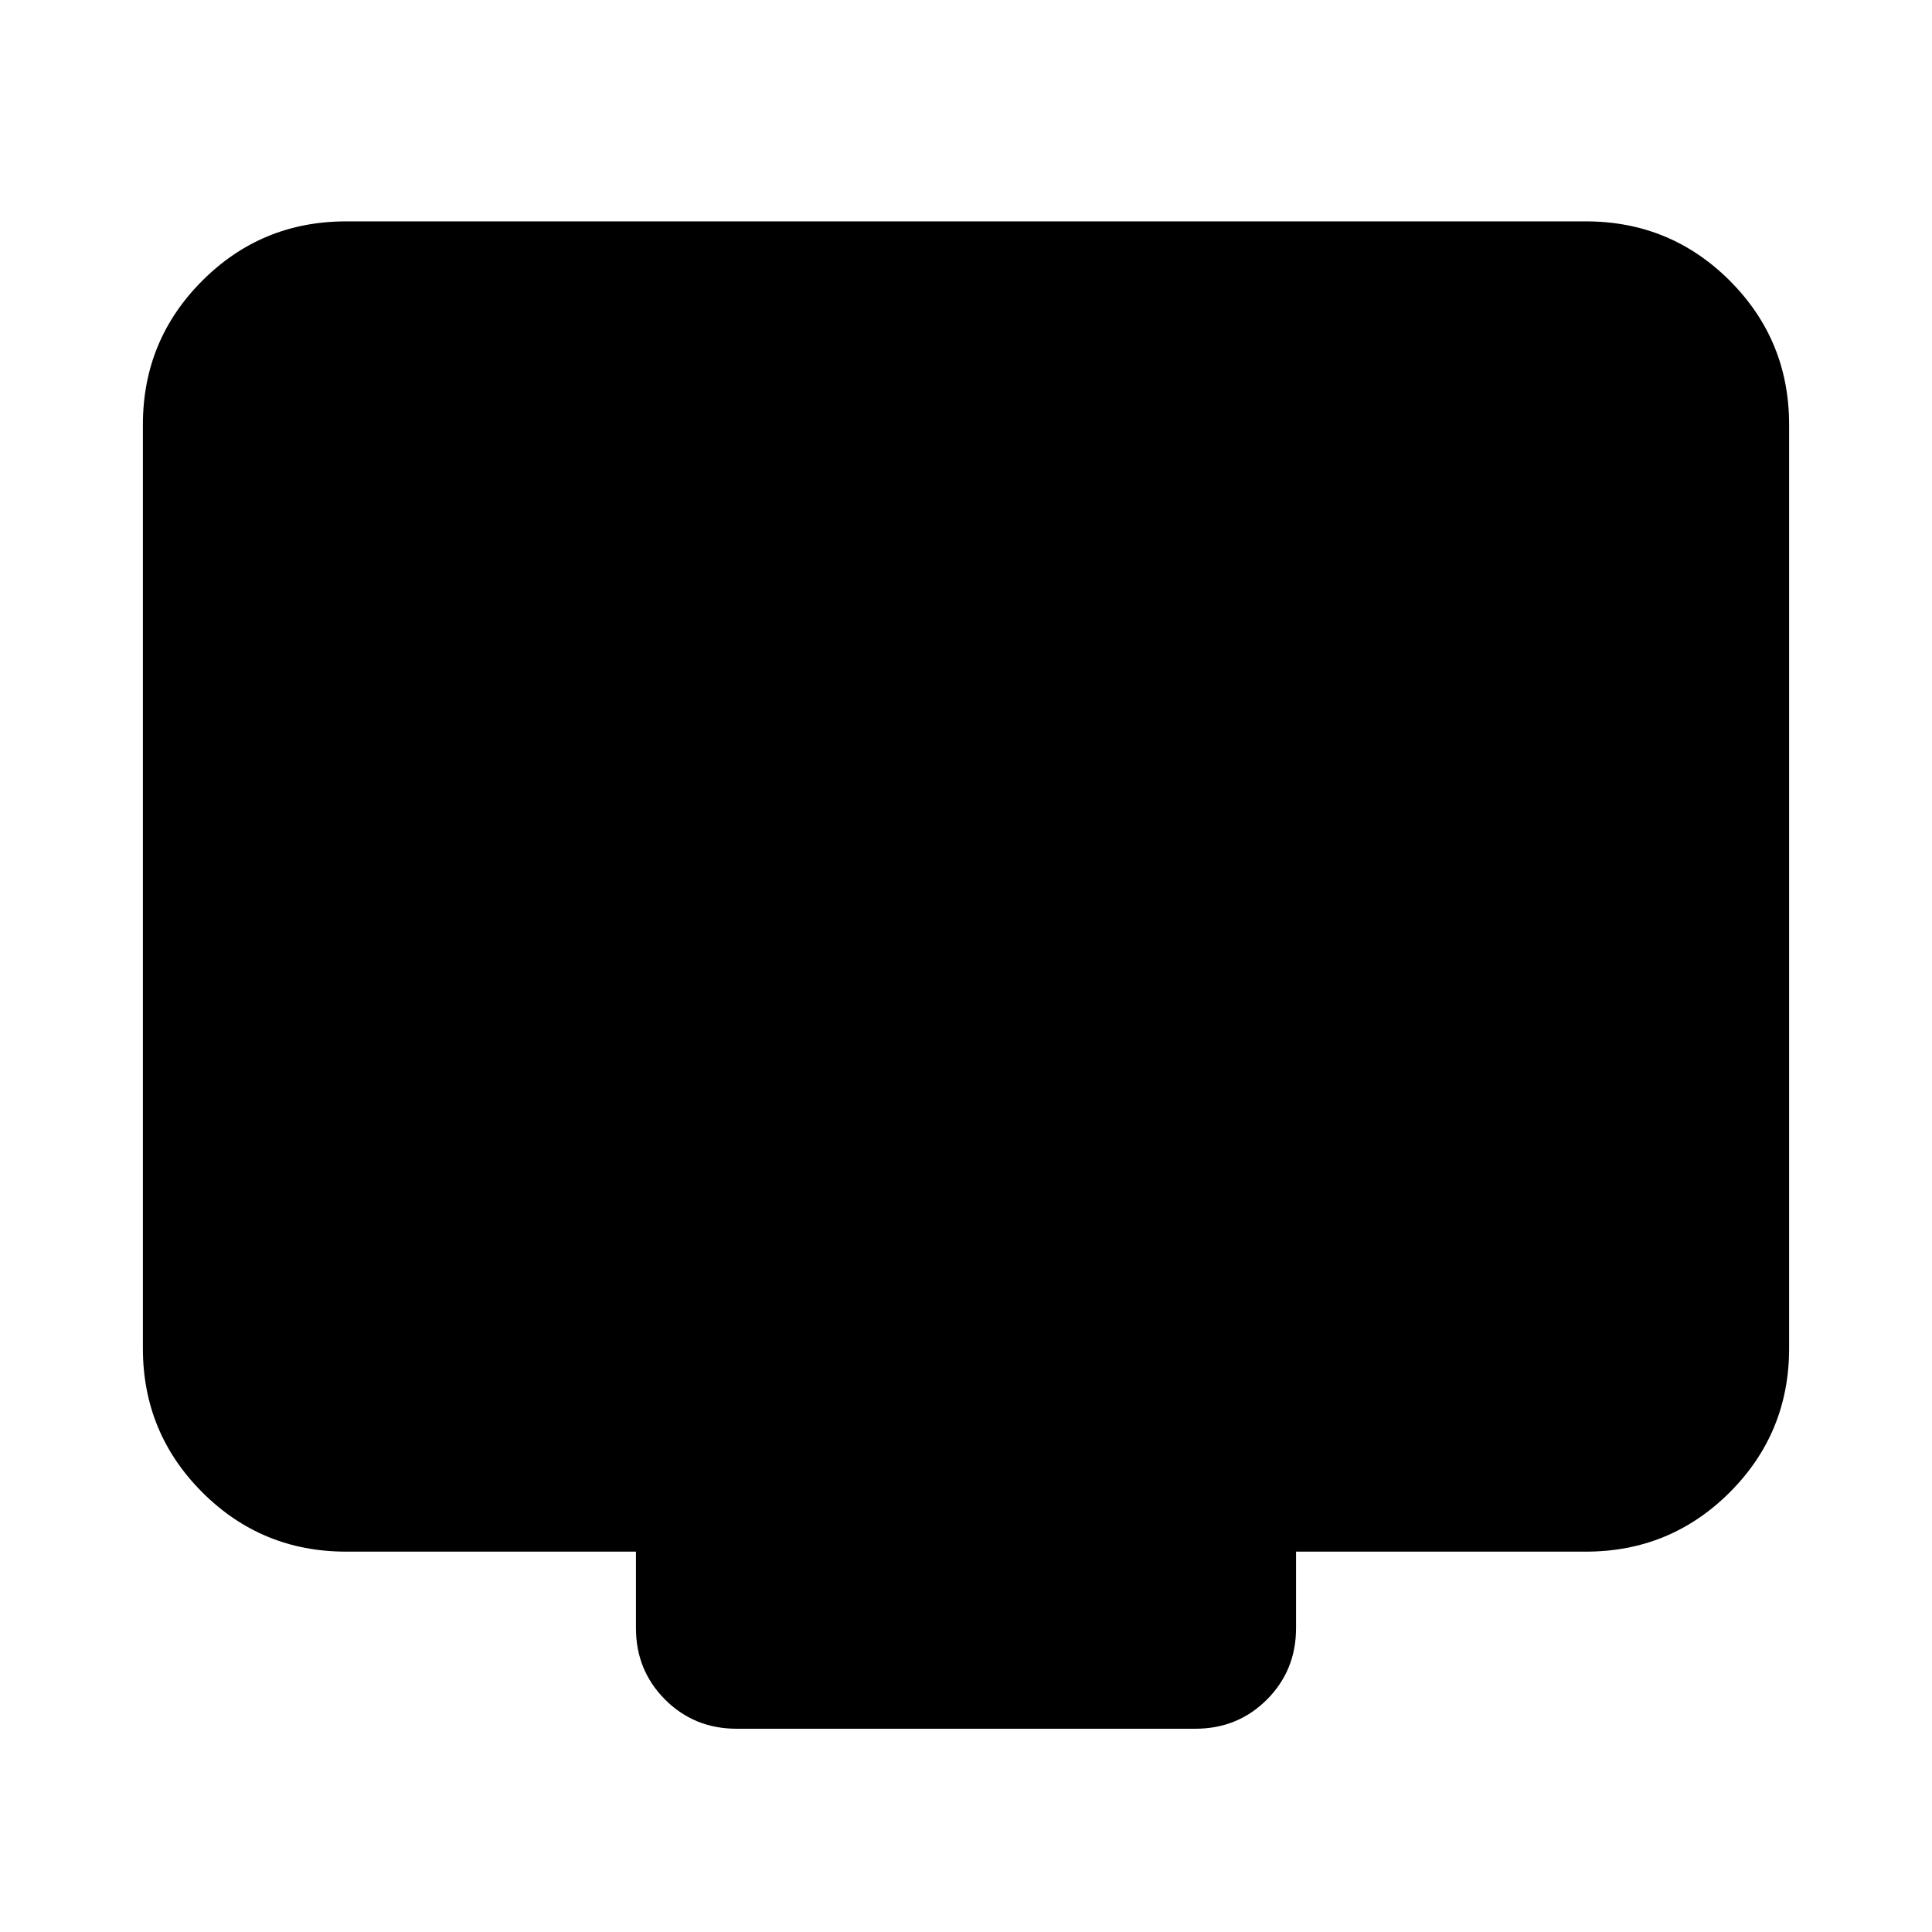 <svg xmlns="http://www.w3.org/2000/svg" height="24" width="24"><path d="M9.15 21.475Q8.625 21.475 8.262 21.113Q7.9 20.75 7.9 20.225V19.275H4.3Q3.25 19.275 2.513 18.538Q1.775 17.8 1.775 16.75V5.275Q1.775 4.225 2.513 3.487Q3.25 2.75 4.3 2.75H19.7Q20.75 2.75 21.488 3.487Q22.225 4.225 22.225 5.275V16.75Q22.225 17.8 21.488 18.538Q20.75 19.275 19.7 19.275H16.1V20.225Q16.1 20.75 15.738 21.113Q15.375 21.475 14.85 21.475Z"/></svg>